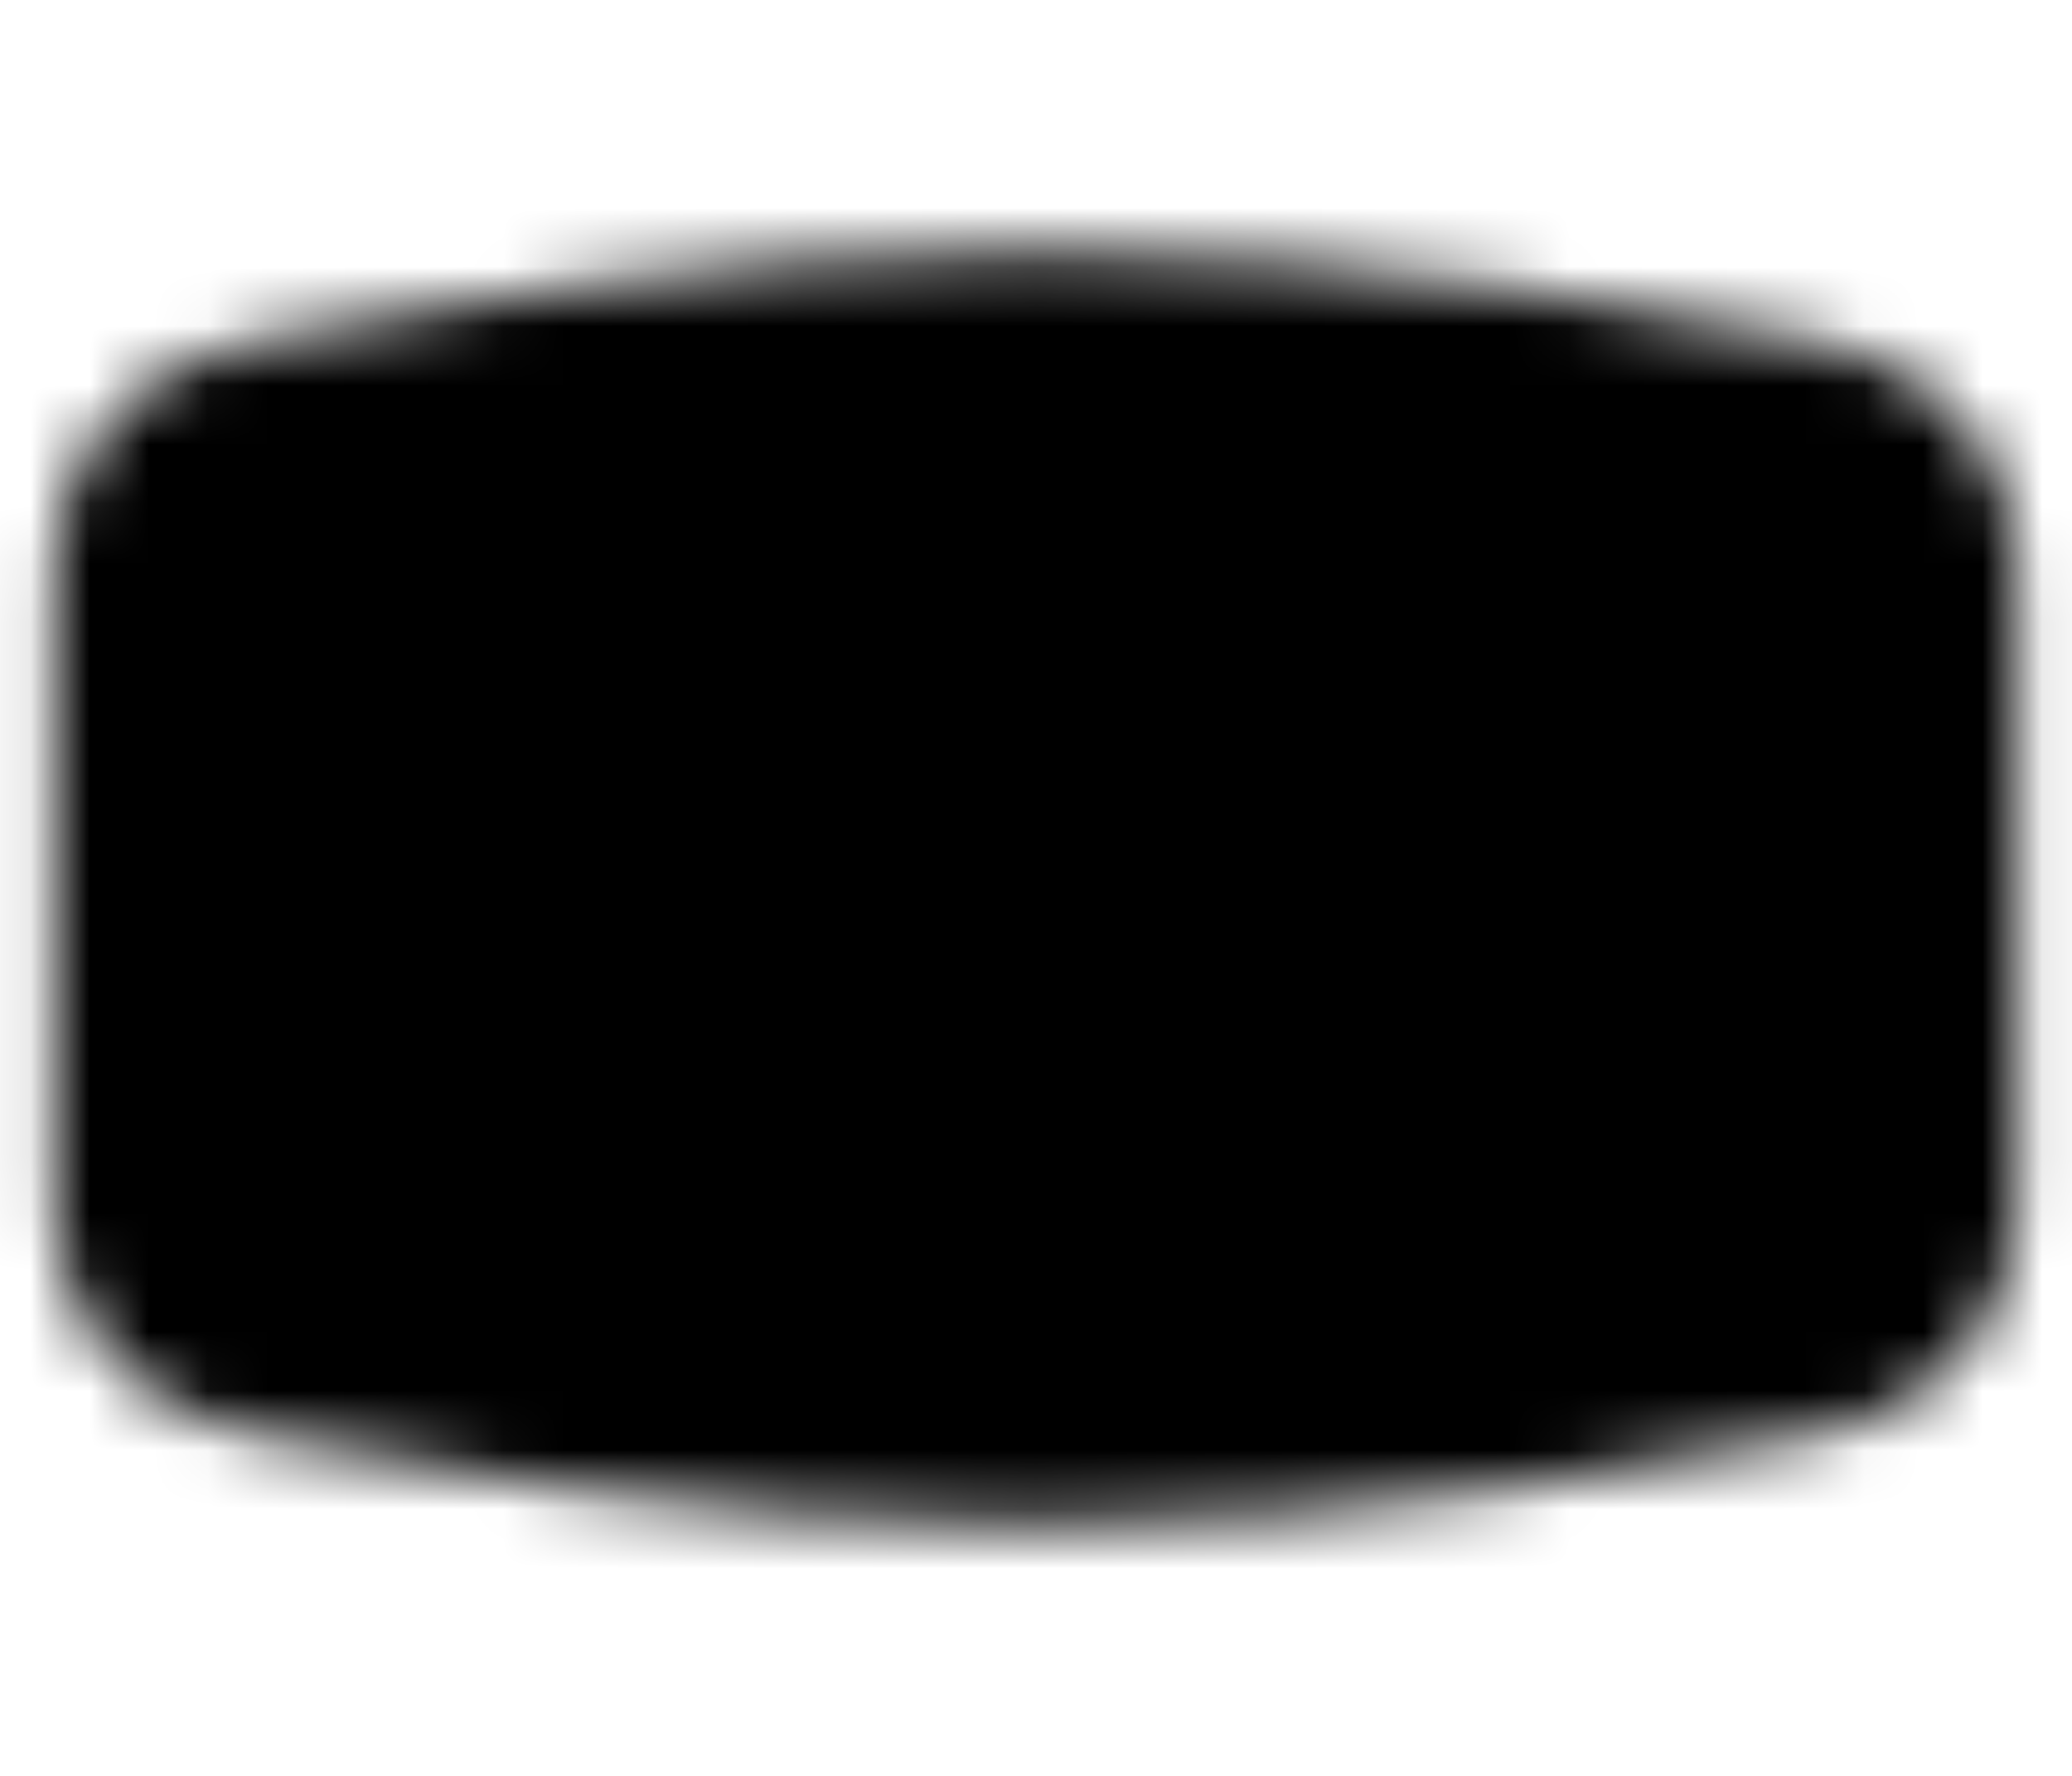 <svg width="35" height="30" viewBox="0 0 35 30" fill="none" xmlns="http://www.w3.org/2000/svg">
<mask id="mask0_141_25" style="mask-type:luminance" maskUnits="userSpaceOnUse" x="0" y="4" width="35" height="22">
<path d="M32.083 20.48V9.52C32.083 8.692 31.448 7.964 30.511 7.763C27.977 7.218 22.738 6.25 17.499 6.25C12.261 6.25 7.022 7.218 4.487 7.763C3.55 7.964 2.916 8.692 2.916 9.52V20.48C2.916 21.308 3.55 22.036 4.487 22.238C7.022 22.782 12.26 23.75 17.499 23.75C22.738 23.75 27.977 22.782 30.511 22.238C31.448 22.036 32.083 21.308 32.083 20.48Z" fill="white" stroke="white" stroke-width="4"/>
<path d="M16.459 18.687C16.35 18.753 16.222 18.791 16.089 18.798C15.956 18.806 15.823 18.782 15.705 18.729C15.586 18.676 15.487 18.596 15.418 18.499C15.349 18.401 15.312 18.289 15.312 18.174V11.826C15.312 11.711 15.349 11.599 15.418 11.502C15.487 11.404 15.586 11.324 15.705 11.271C15.823 11.218 15.956 11.194 16.089 11.202C16.222 11.209 16.35 11.248 16.459 11.313L21.751 14.488C21.847 14.546 21.925 14.623 21.98 14.712C22.034 14.801 22.062 14.9 22.062 15C22.062 15.101 22.034 15.2 21.98 15.289C21.925 15.378 21.847 15.454 21.751 15.512L16.459 18.687Z" fill="black" stroke="black" stroke-width="4" stroke-linejoin="round"/>
</mask>
<g mask="url(#mask0_141_25)">
<path d="M0 0H35V30H0V0Z" fill="black"/>
</g>
</svg>
